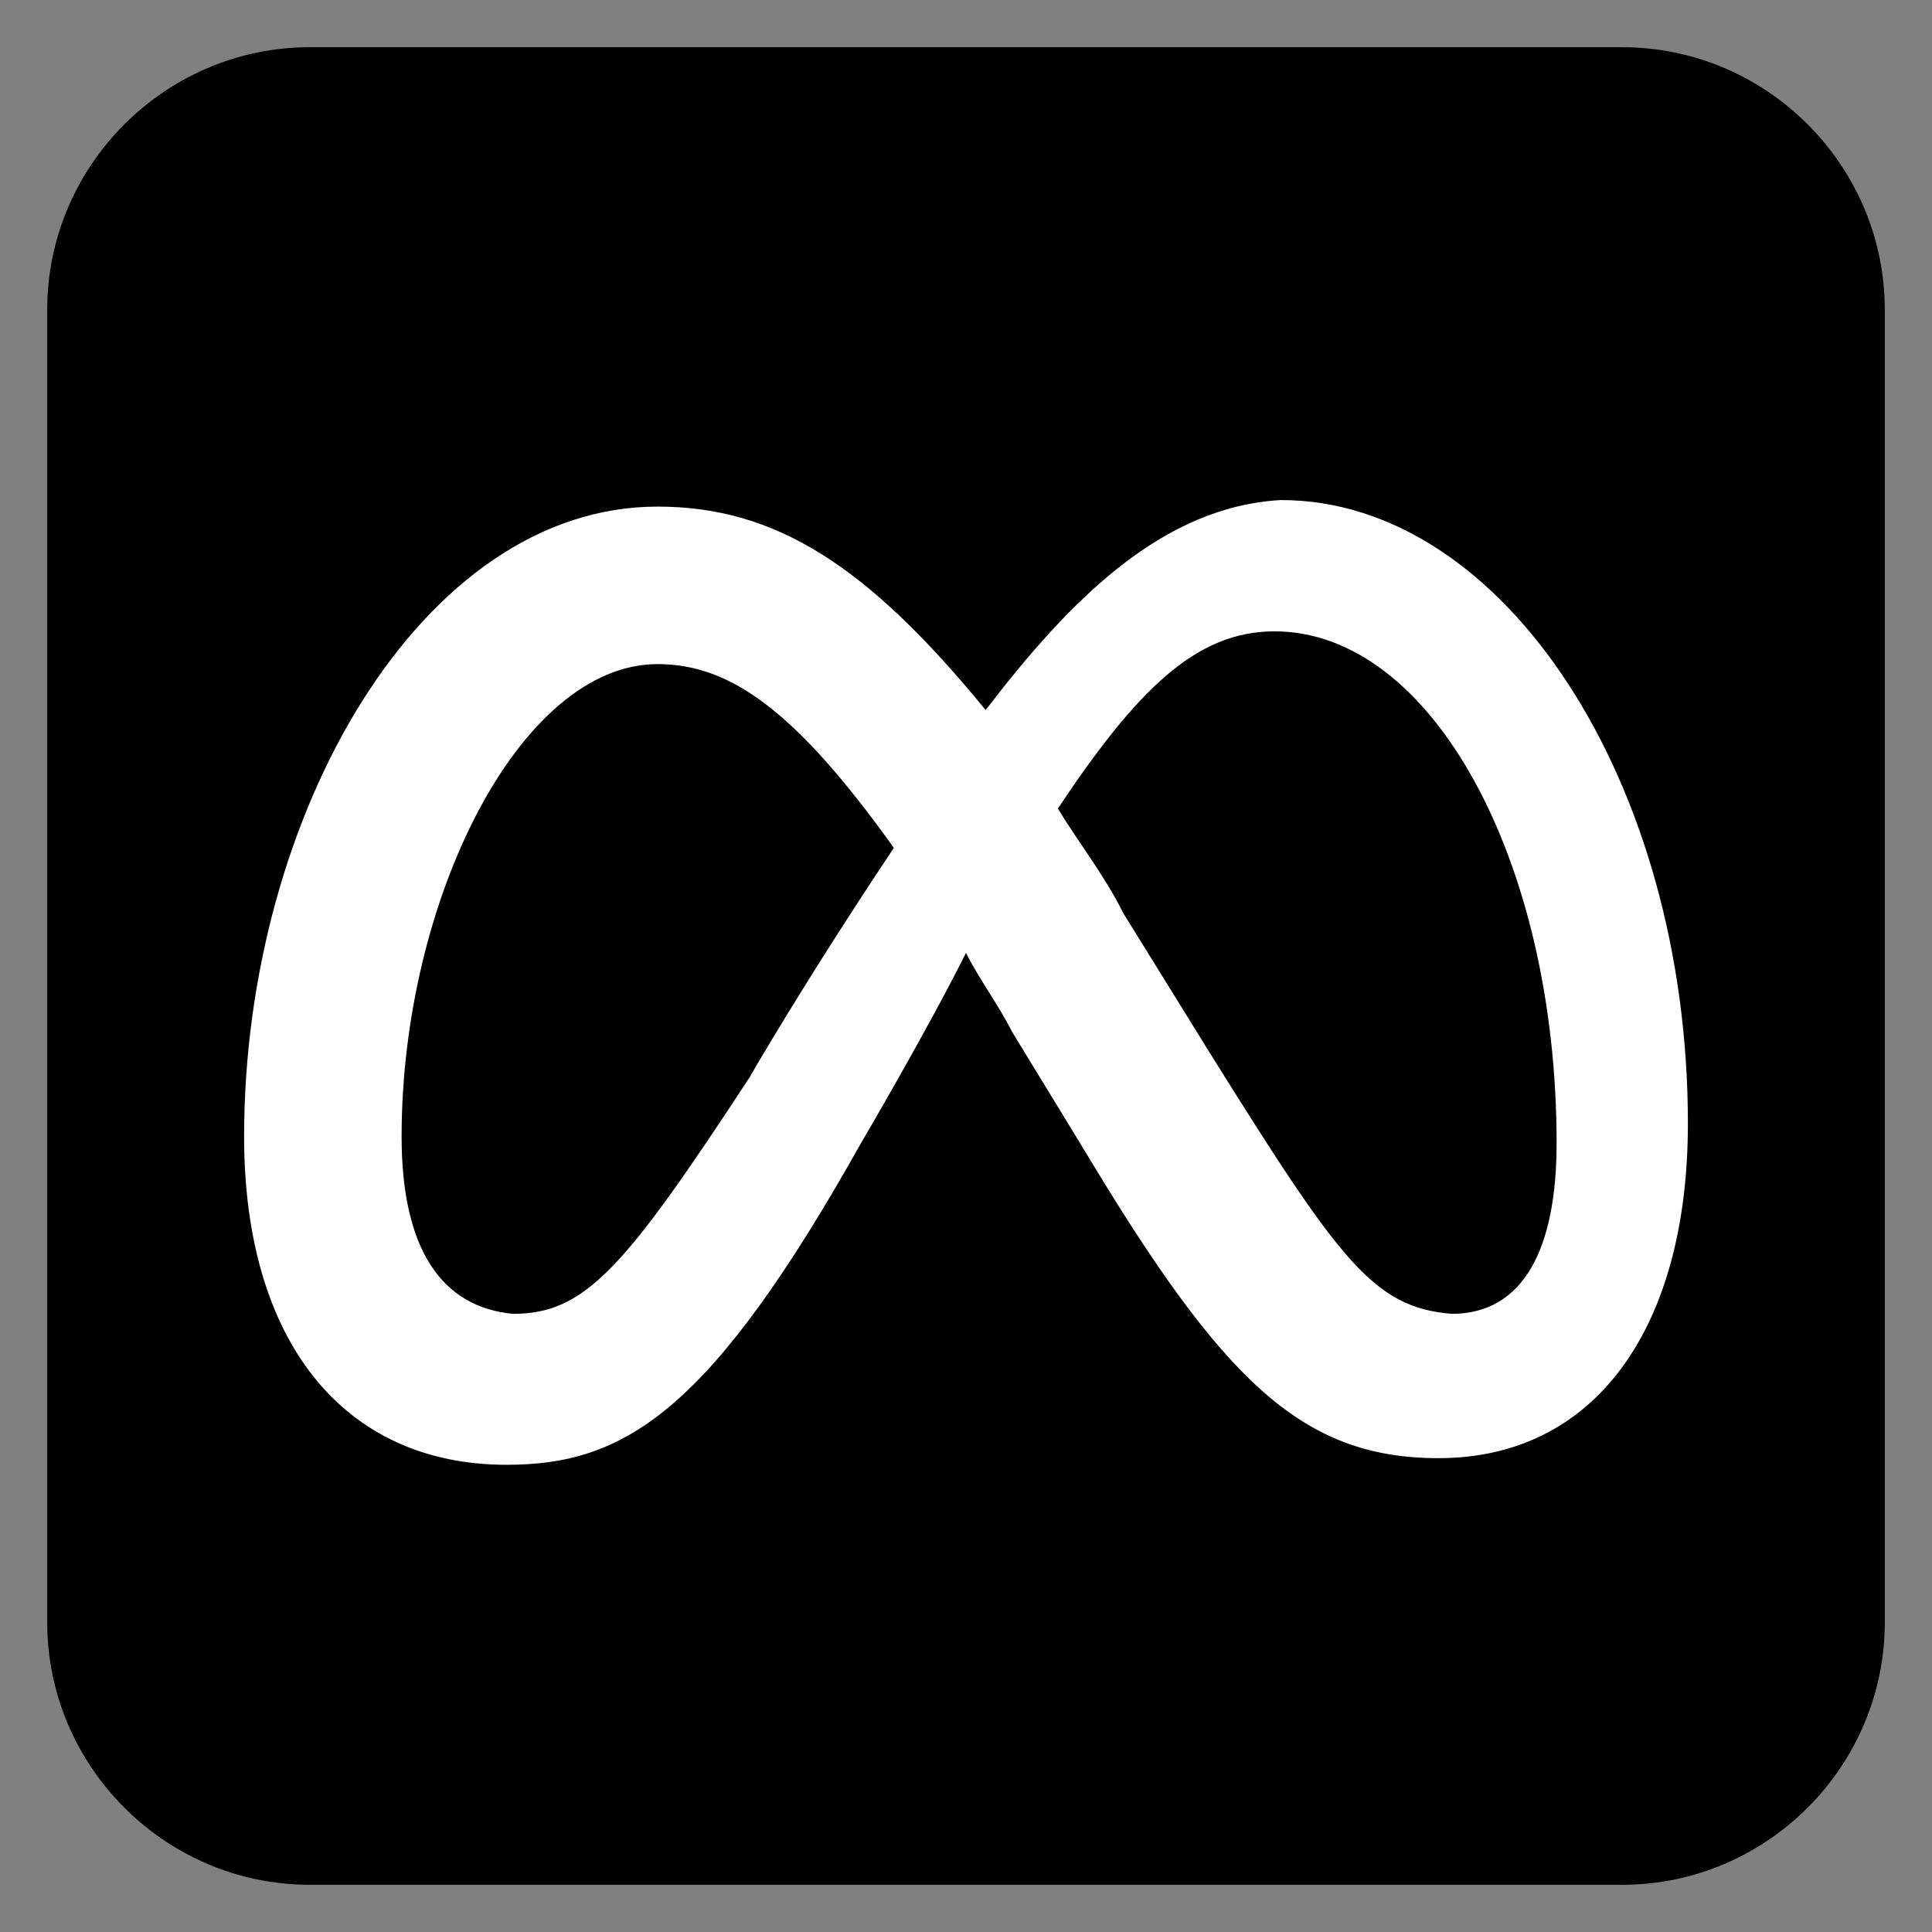 <svg width="23" height="23" viewBox="0 0 23 23" fill="none" xmlns="http://www.w3.org/2000/svg">
<rect x="0" y="0" width="23" height="23" fill="#808080" stroke="none"/>
<path d="M3.688 0.562H19.312C21.031 0.562 22.438 1.969 22.438 3.688V19.312C22.438 21.031 21.031 22.438 19.312 22.438H3.688C1.969 22.438 0.562 21.031 0.562 19.312V3.688C0.562 1.969 1.969 0.562 3.688 0.562Z" fill="black"/>
<path d="M4.781 13.531C4.781 10.719 6.188 7.906 7.828 7.906C8.688 7.906 9.469 8.453 10.641 10.094C9.547 11.734 8.922 12.828 8.922 12.828C7.438 15.094 6.969 15.641 6.109 15.641C5.25 15.562 4.781 14.859 4.781 13.531ZM14.391 12.516L13.375 10.875C13.141 10.406 12.828 10.016 12.594 9.625C13.531 8.219 14.234 7.516 15.172 7.516C17.047 7.516 18.531 10.25 18.531 13.609C18.531 14.859 18.141 15.641 17.281 15.641C16.344 15.562 15.953 15.016 14.391 12.516ZM11.734 8.453C10.328 6.734 9.234 6.031 7.828 6.031C5.016 6.031 2.906 9.703 2.906 13.531C2.906 15.953 4.078 17.438 6.031 17.438C7.438 17.438 8.453 16.812 10.25 13.609C10.25 13.609 11.031 12.281 11.5 11.344C11.656 11.656 11.891 11.969 12.047 12.281L12.906 13.688C14.547 16.422 15.484 17.359 17.125 17.359C19 17.359 20.094 15.797 20.094 13.375C20.094 9.312 17.906 5.953 15.25 5.953C13.844 6.031 12.75 7.125 11.734 8.453Z" fill="white"/>
</svg>
